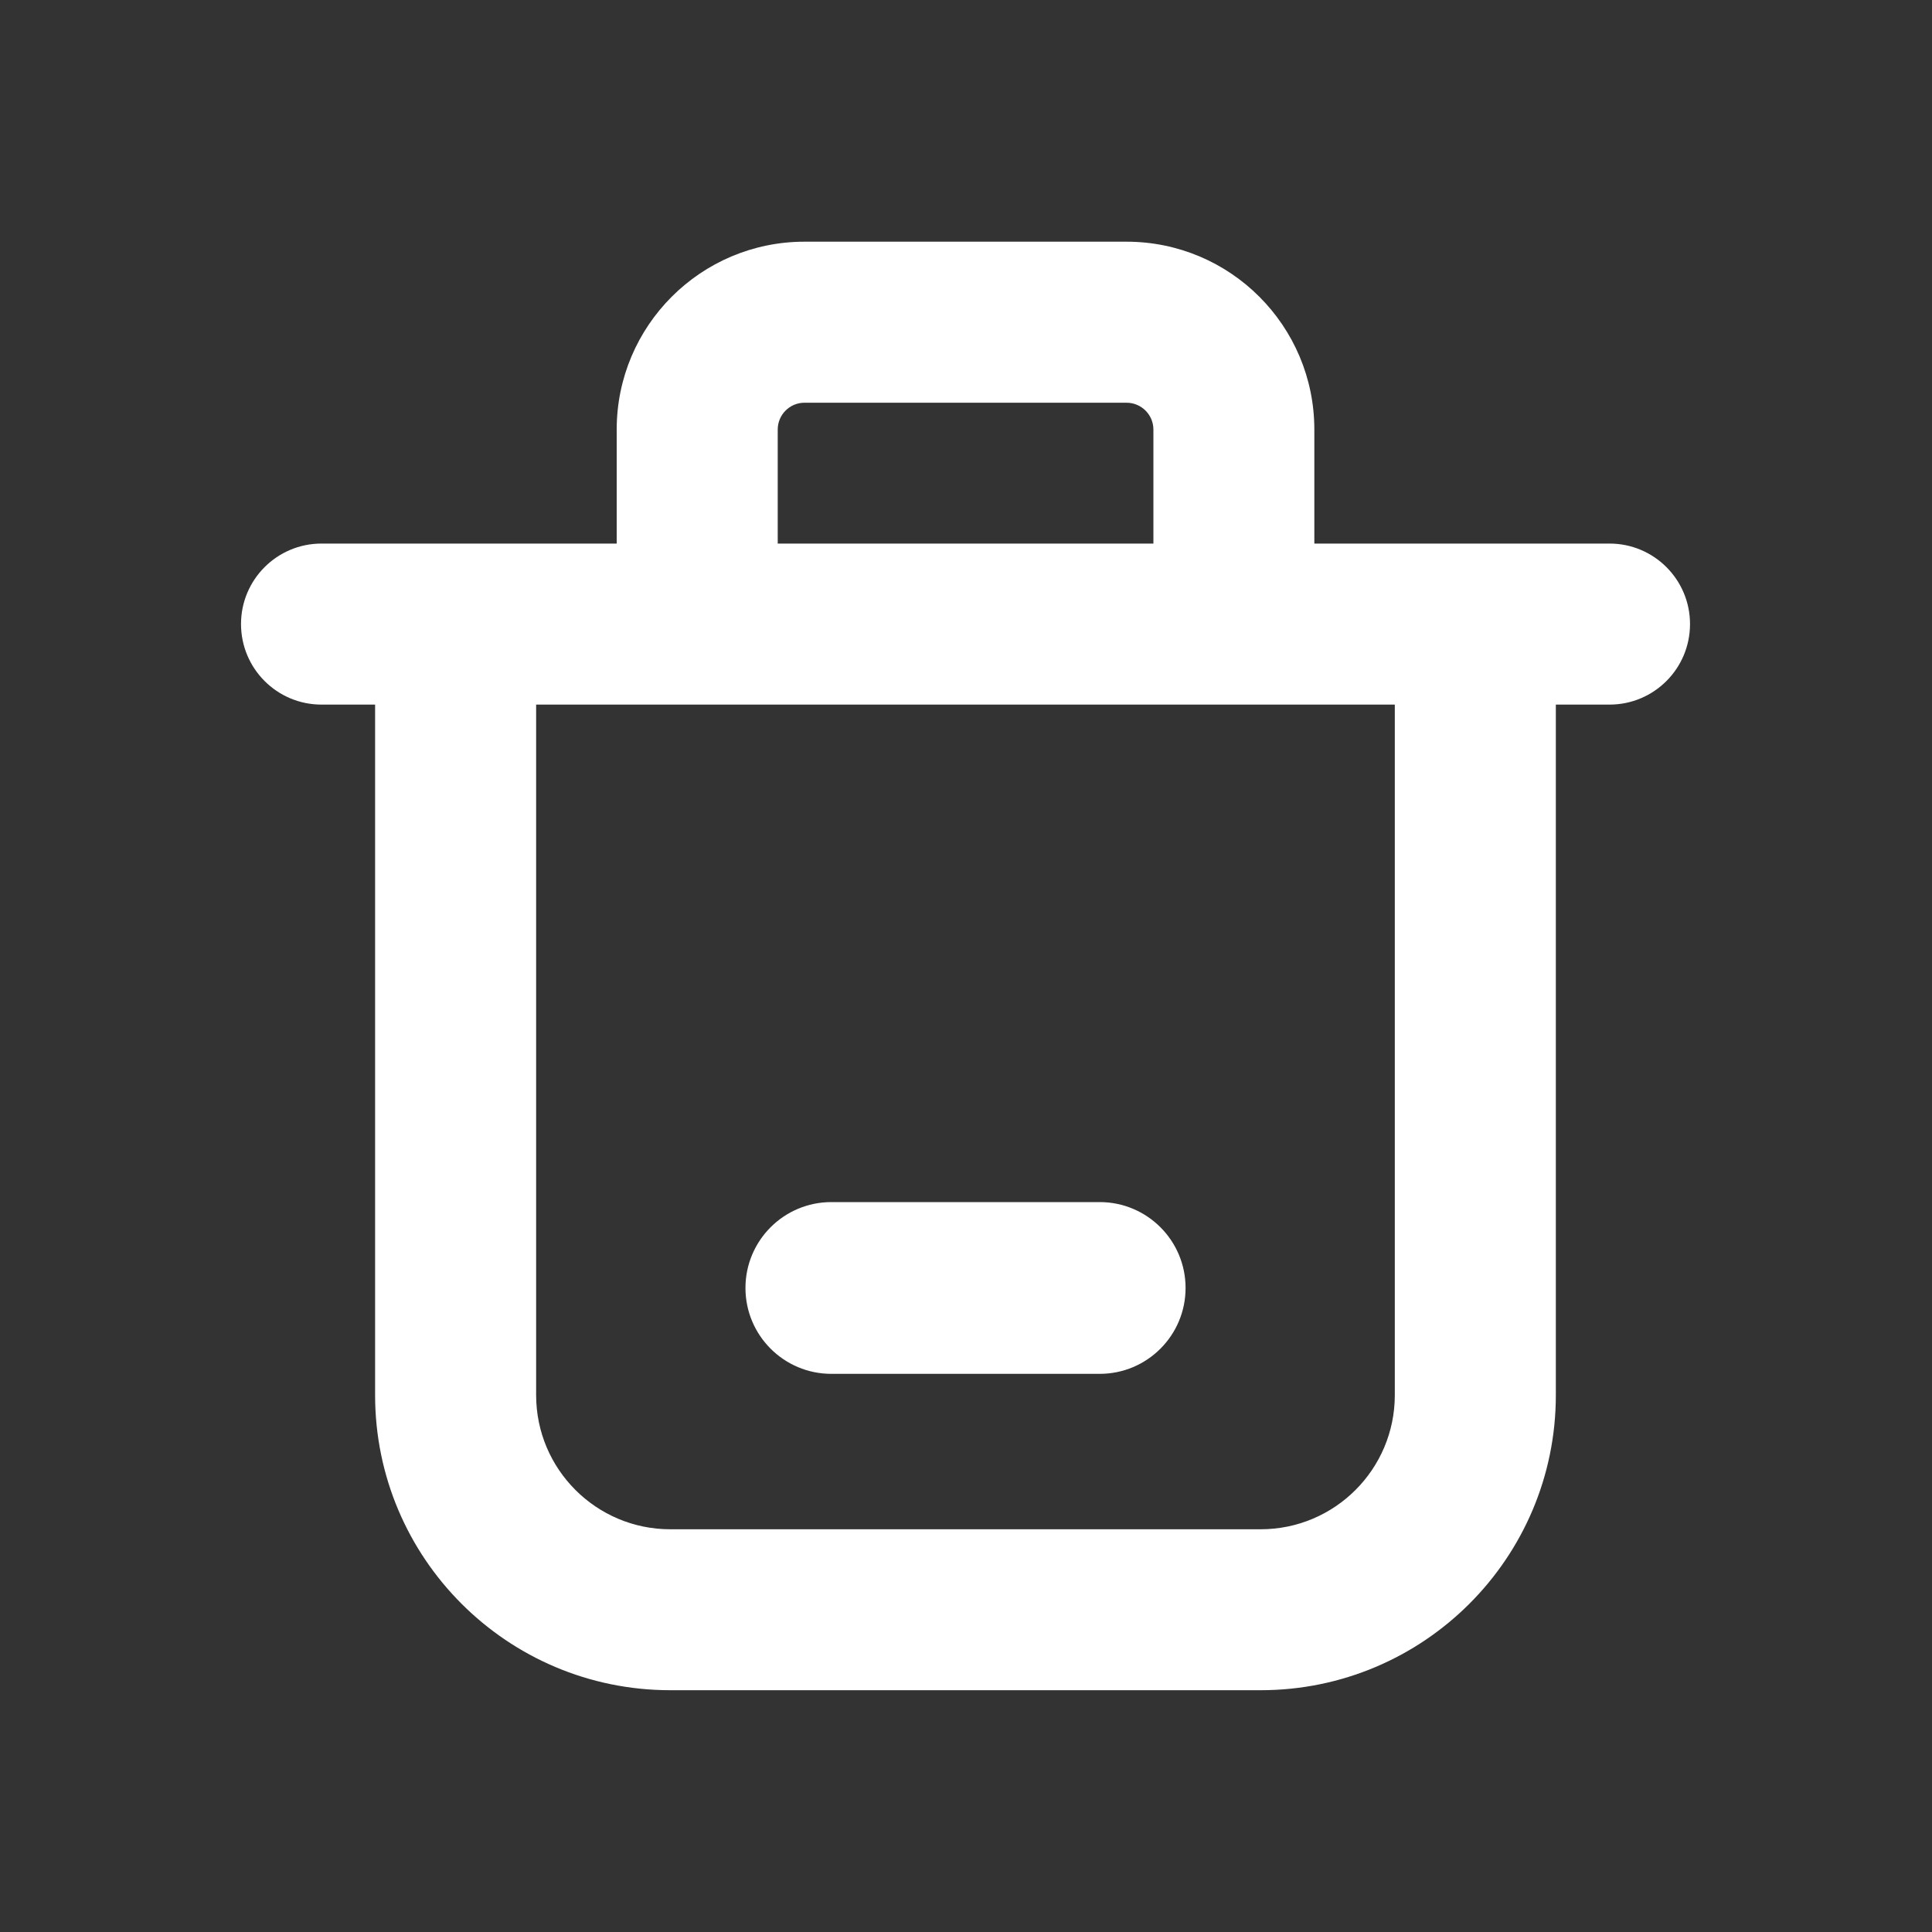 <svg
                      data-v-9e64a36d=""
                      width="20"
                      height="20"
                      viewBox="0 0 20 20"
                      fill="currentColor"
                      xmlns="http://www.w3.org/2000/svg"
                      style='color:white
                      '
                    >
                      <rect x="0" y="0" width="20" height="20" fill="#333333" stroke="none"/>
                      <path
                        fillRule="evenodd"
                        clipRule="evenodd"
                        d="M5.55 6.109V14.442C5.55 15.209 6.172 15.831 6.939 15.831H13.05C13.817 15.831 14.439 15.209 14.439 14.442V6.109H16.106V14.442C16.106 16.129 14.738 17.497 13.05 17.497H6.939C5.251 17.497 3.883 16.129 3.883 14.442V6.109H5.55Z"
                      ></path>
                      <path
                        fillRule="evenodd"
                        clipRule="evenodd"
                        d="M2.495 6.46C2.495 6 2.868 5.627 3.328 5.627H16.662C17.122 5.627 17.495 6 17.495 6.46C17.495 6.921 17.122 7.294 16.662 7.294H3.328C2.868 7.294 2.495 6.921 2.495 6.46Z"
                      ></path>
                      <path
                        fillRule="evenodd"
                        clipRule="evenodd"
                        d="M6.384 4.447C6.384 3.373 7.255 2.502 8.328 2.502H11.662C12.736 2.502 13.606 3.373 13.606 4.447V5.791C13.606 6.252 13.233 6.625 12.773 6.625C12.313 6.625 11.94 6.252 11.94 5.791V4.447C11.94 4.293 11.815 4.169 11.662 4.169H8.328C8.175 4.169 8.051 4.293 8.051 4.447V5.791C8.051 6.252 7.678 6.625 7.217 6.625C6.757 6.625 6.384 6.252 6.384 5.791V4.447Z"
                      ></path>
                      <path
                        fillRule="evenodd"
                        clipRule="evenodd"
                        d="M7.717 13.333C7.717 12.842 8.115 12.444 8.606 12.444H11.384C11.875 12.444 12.273 12.842 12.273 13.333C12.273 13.824 11.875 14.222 11.384 14.222H8.606C8.115 14.222 7.717 13.824 7.717 13.333Z"
                      ></path>
                    </svg>